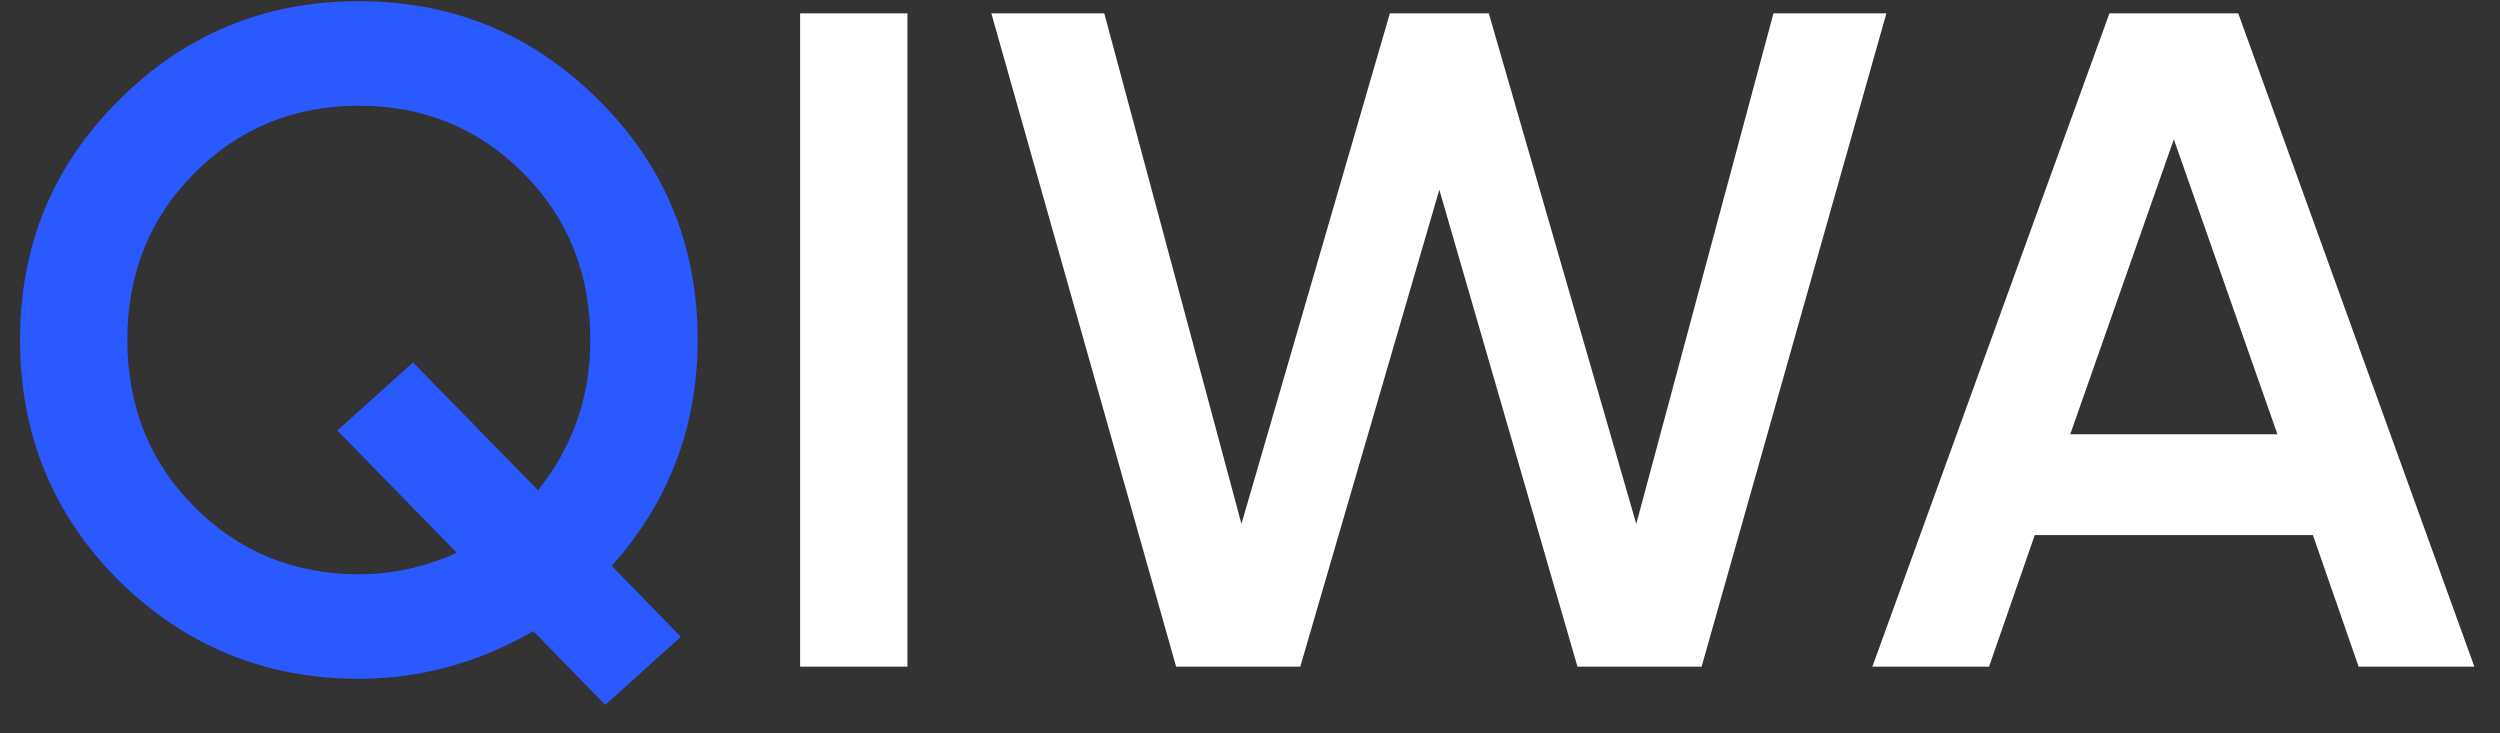 <svg width="75" height="22" viewBox="0 0 75 22" fill="none" xmlns="http://www.w3.org/2000/svg">
<rect x="0" y="0" width="75" height="22" fill="#333333" stroke="none"/>
<path d="M20.929 10.2C20.929 12.795 20.07 15.053 18.353 16.976L20.425 19.104L18.157 21.148L16.001 18.936C14.34 19.888 12.594 20.364 10.765 20.364C7.965 20.364 5.566 19.384 3.569 17.424C1.59 15.445 0.601 13.037 0.601 10.2C0.601 7.363 1.59 4.964 3.569 3.004C5.548 1.025 7.946 0.036 10.765 0.036C13.584 0.036 15.982 1.025 17.961 3.004C19.94 4.964 20.929 7.363 20.929 10.2ZM10.765 17.228C11.773 17.228 12.753 17.013 13.705 16.584L10.121 12.916L12.389 10.872L16.141 14.708C17.186 13.401 17.709 11.899 17.709 10.2C17.709 8.203 17.037 6.532 15.693 5.188C14.349 3.844 12.706 3.172 10.765 3.172C8.824 3.172 7.181 3.844 5.837 5.188C4.493 6.532 3.821 8.203 3.821 10.2C3.821 12.197 4.493 13.868 5.837 15.212C7.181 16.556 8.824 17.228 10.765 17.228Z" fill="#2A59FF"/>
<path d="M24.003 20V0.4H27.223V20H24.003ZM39.008 20H35.284L29.74 0.4H33.128L37.244 15.716L41.696 0.4H44.664L49.088 15.716L53.204 0.4H56.592L51.048 20H47.324L43.18 5.692L39.008 20ZM74.231 20H70.759L69.387 16.052H61.043L59.671 20H56.171L63.283 0.4H67.147L74.231 20ZM65.215 4.18L62.107 13.028H68.323L65.215 4.18Z" fill="white"/>
</svg>
